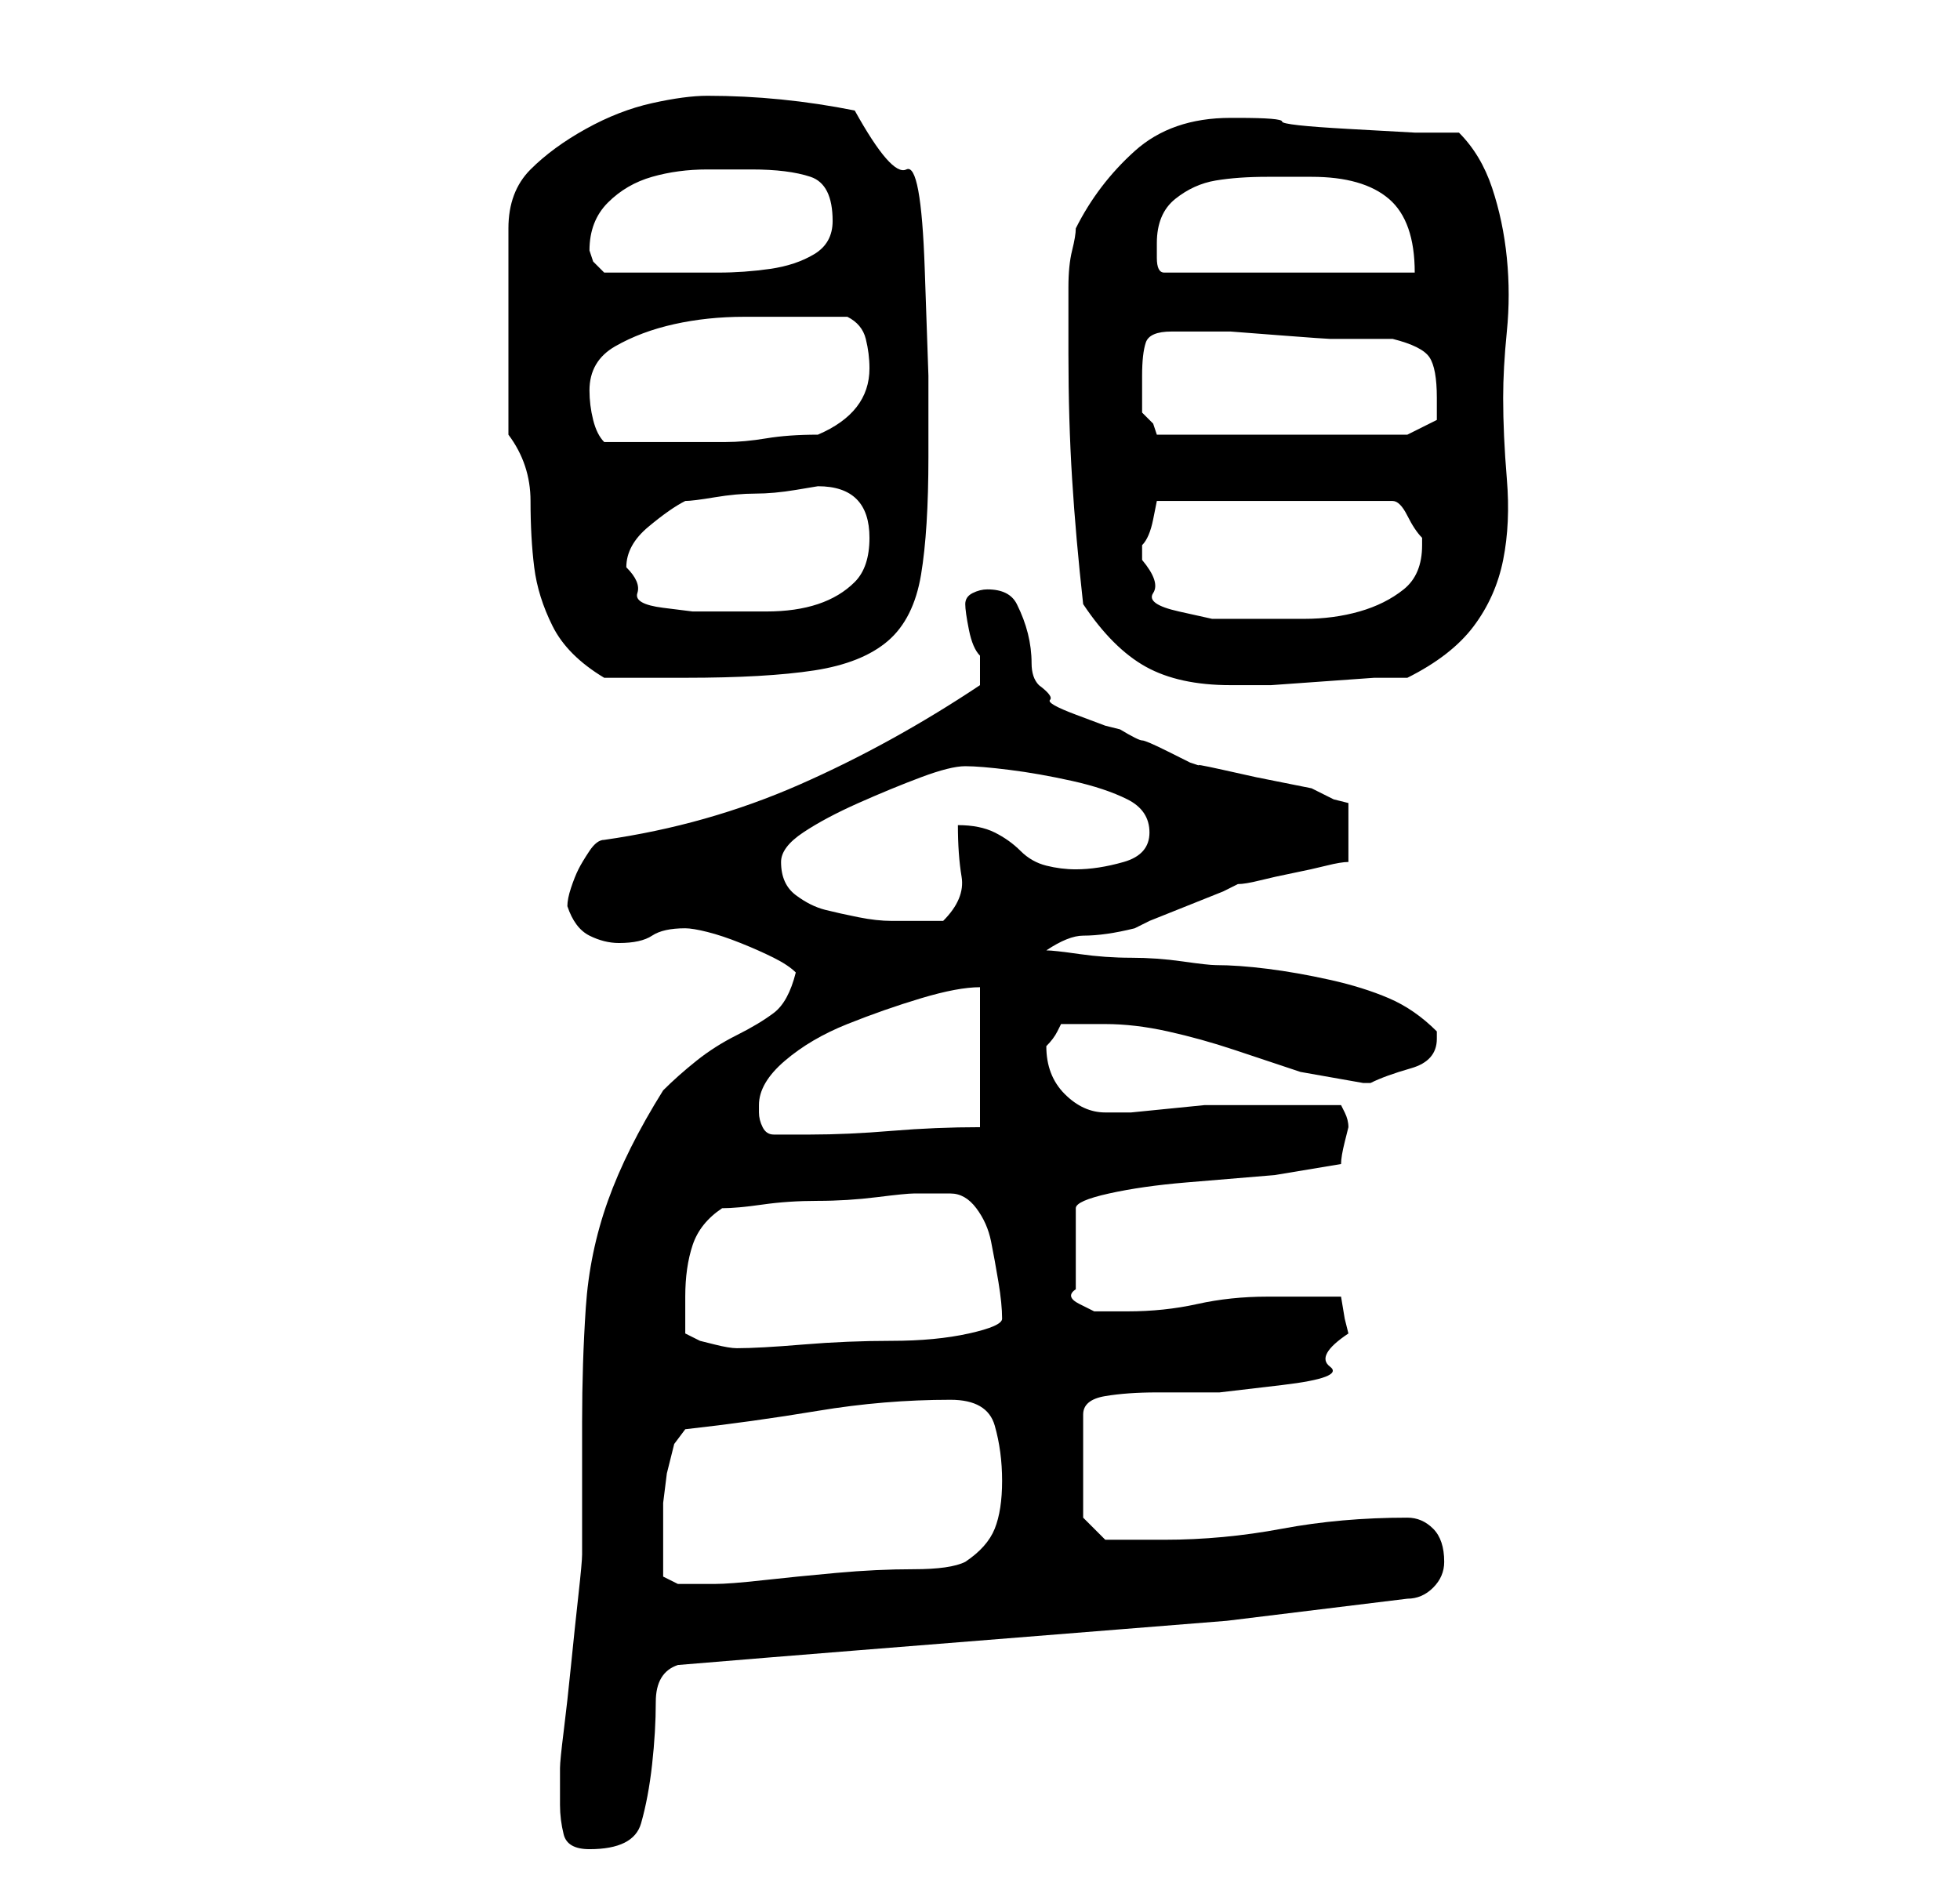 <?xml version="1.0" standalone="no"?>
<!DOCTYPE svg PUBLIC "-//W3C//DTD SVG 1.1//EN" "http://www.w3.org/Graphics/SVG/1.1/DTD/svg11.dtd" >
<svg xmlns="http://www.w3.org/2000/svg" xmlns:xlink="http://www.w3.org/1999/xlink" version="1.1" viewBox="-10 0 266 256">
   <path fill="currentColor"
d="M66 245q0 2 0.5 4t3.5 2q6 0 7 -3.5t1.5 -8t0.5 -8.5t3 -5q12 -1 24.5 -2l25 -2l25 -2t24.5 -3q2 0 3.5 -1.5t1.5 -3.5q0 -3 -1.5 -4.5t-3.5 -1.5q-9 0 -17 1.5t-16 1.5h-8l-3 -3v-14q0 -2 3 -2.5t7 -0.5h8.5t8.5 -1t6.5 -2.5t2.5 -4.5l-0.5 -2t-0.5 -3h-5h-5
q-5 0 -9.5 1t-9.5 1h-2h-2.5t-2 -1t-0.5 -2v-11q0 -1 4.5 -2t10.5 -1.5l12 -1t9 -1.5q0 -1 0.5 -3l0.5 -2q0 -1 -0.5 -2l-0.5 -1h-4h-4h-4h-3h-3.5t-5 0.5t-5 0.5h-3.5q-3 0 -5.5 -2.5t-2.5 -6.5v0q1 -1 1.5 -2l0.5 -1h6q4 0 8.5 1t9 2.5l9 3t8.5 1.5h1q2 -1 5.5 -2t3.5 -4
v-1q-3 -3 -6.5 -4.5t-8 -2.5t-8.5 -1.5t-7 -0.5q-1 0 -4.5 -0.5t-7 -0.5t-7 -0.5t-4.5 -0.5q3 -2 5 -2q3 0 7 -1l2 -1t5 -2t5 -2l2 -1q1 0 3 -0.5t4.5 -1t4.5 -1t3 -0.5v-8l-2 -0.5t-3 -1.5l-2.5 -0.5l-5 -1t-4.5 -1t-3 -0.5l-1.5 -0.5t-3 -1.5t-3.5 -1.5t-3 -1.5l-2 -0.5
t-4 -1.5t-3.5 -2t-1.5 -2q-1 -1 -1 -3t-0.5 -4t-1.5 -4t-4 -2q-1 0 -2 0.5t-1 1.5t0.5 3.5t1.5 3.5v2v2q-12 8 -24.5 13.5t-26.5 7.5q-1 0 -2 1.5t-1.5 2.5t-1 2.5t-0.5 2.5q1 3 3 4t4 1q3 0 4.5 -1t4.5 -1q1 0 3 0.5t4.5 1.5t4.5 2t3 2q-1 4 -3 5.5t-5 3t-5.5 3.5t-4.5 4
q-5 8 -7.5 15t-3 14.5t-0.5 15.5v18q0 1 -0.5 5.5t-1 9.5t-1 9t-0.5 5v5zM80 214v-3.5v-3.5v-3t0.5 -4l1 -4t1.5 -2q9 -1 18 -2.5t18 -1.5q5 0 6 3.5t1 7.5t-1 6.5t-4 4.5q-2 1 -7 1t-10.5 0.5t-10 1t-6.5 0.5h-3h-2t-2 -1zM83 176q0 -4 1 -7t4 -5q2 0 5.5 -0.5t7.5 -0.5
t8 -0.5t5 -0.5h5q2 0 3.5 2t2 4.5t1 5.5t0.5 5q0 1 -4.5 2t-10.5 1t-12 0.5t-9 0.5q-1 0 -3 -0.5l-2 -0.5l-2 -1v-1.5v-3.5zM93 150q0 -3 3.5 -6t8.5 -5t10 -3.5t8 -1.5v19q-6 0 -12 0.5t-11 0.5h-3h-2q-1 0 -1.5 -1t-0.5 -2v-1zM96 117q0 -2 3 -4t7.5 -4t8.5 -3.5t6 -1.5
t6 0.5t8.5 1.5t7.5 2.5t3 4.5t-3.5 4t-6.5 1q-2 0 -4 -0.5t-3.5 -2t-3.5 -2.5t-5 -1q0 4 0.5 7t-2.5 6h-7q-2 0 -4.5 -0.5t-4.5 -1t-4 -2t-2 -4.5zM137 82q4 6 8.5 8.5t11.5 2.5h1h4.5t7 -0.5t7 -0.5h4.5q6 -3 9 -7t4 -9t0.5 -11t-0.5 -11q0 -4 0.5 -9t0 -10t-2 -9.5
t-4.5 -7.5h-6t-9 -0.5t-9 -1t-6 -0.5h-1q-8 0 -13 4.5t-8 10.5q0 1 -0.5 3t-0.5 5v5v4q0 9 0.5 17t1.5 17zM59 59q3 4 3 9t0.5 9t2.5 8t7 7h2h4h3h2q11 0 17.5 -1t10 -4t4.5 -9t1 -16v-11t-0.5 -14.5t-2.5 -13.5t-7 -8q-5 -1 -10 -1.5t-10 -0.5q-3 0 -7.5 1t-9 3.5t-7.5 5.5
t-3 8v28zM145 76v-2q1 -1 1.5 -3.5l0.5 -2.5h32q1 0 2 2t2 3v1q0 4 -2.5 6t-6 3t-7.5 1h-7h-5.5t-4.5 -1t-3.5 -2.5t-1.5 -4.5zM75 77q0 -3 3 -5.5t5 -3.5q1 0 4 -0.5t5.5 -0.5t5.5 -0.5l3 -0.5q7 0 7 7q0 4 -2 6t-5 3t-7 1h-6h-4t-4 -0.5t-3.5 -2t-1.5 -3.5zM70 53
q0 -4 3.5 -6t8 -3t9.5 -1h8h6q2 1 2.5 3t0.5 4q0 6 -7 9q-4 0 -7 0.5t-5.5 0.5h-5.5h-5h-6q-1 -1 -1.5 -3t-0.5 -4zM145 51q0 -3 0.5 -4.5t3.5 -1.5h8t6.5 0.5t7 0.5h8.5q4 1 5 2.5t1 5.5v1.5v1.5l-4 2h-34l-0.5 -1.5t-1.5 -1.5v-5zM70 34q0 -4 2.5 -6.5t6 -3.5t7.5 -1h6
q5 0 8 1t3 6q0 3 -2.5 4.5t-6 2t-7 0.5h-5.5h-10l-1.5 -1.5t-0.5 -1.5zM147 33q0 -4 2.5 -6t5.5 -2.5t7 -0.5h6q7 0 10.5 3t3.5 10h-34q-1 0 -1 -2v-2z" />
</svg>
